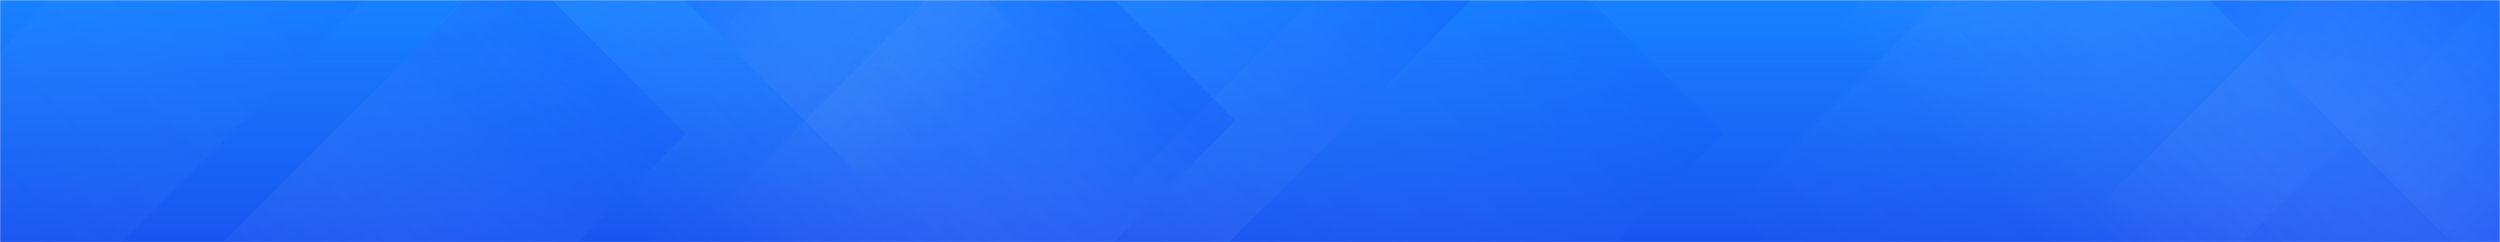 <svg width="1600" height="155" viewBox="0 0 1600 155" fill="none" xmlns="http://www.w3.org/2000/svg">
<mask id="mask0_1109_13212" style="mask-type:alpha" maskUnits="userSpaceOnUse" x="0" y="0" width="1600" height="155">
<rect width="1600" height="155" fill="#1867FF"/>
</mask>
<g mask="url(#mask0_1109_13212)">
<rect width="1600" height="155" fill="#0066FF"/>
<rect width="1600" height="155" fill="url(#paint0_linear_1109_13212)"/>
<rect opacity="0.2" x="1338" y="137.372" width="320.139" height="246.951" transform="rotate(-45 1338 137.372)" fill="url(#paint1_linear_1109_13212)"/>
<rect opacity="0.1" x="1104" y="137.372" width="446.447" height="246.951" transform="rotate(-45 1104 137.372)" fill="url(#paint2_linear_1109_13212)"/>
<rect opacity="0.2" x="1173.31" y="17.686" width="320.139" height="404.465" transform="rotate(-45 1173.31 17.686)" fill="url(#paint3_linear_1109_13212)"/>
<rect opacity="0.2" x="1589.37" y="175.288" width="259.268" height="137.119" transform="rotate(-135 1589.37 175.288)" fill="url(#paint4_linear_1109_13212)"/>
<rect opacity="0.1" x="702" y="137.372" width="320.139" height="246.951" transform="rotate(-45 702 137.372)" fill="url(#paint5_linear_1109_13212)"/>
<rect opacity="0.2" x="99.157" y="198.686" width="320.139" height="160.24" transform="rotate(-45 99.157 198.686)" fill="url(#paint6_linear_1109_13212)"/>
<rect opacity="0.2" x="455" y="137.372" width="446.447" height="246.951" transform="rotate(-45 455 137.372)" fill="url(#paint7_linear_1109_13212)"/>
<rect opacity="0.1" x="-94.579" y="127.421" width="341.2" height="141.533" transform="rotate(-45 -94.579 127.421)" fill="url(#paint8_linear_1109_13212)"/>
<rect opacity="0.2" x="278" y="17.686" width="320.139" height="404.465" transform="rotate(-45 278 17.686)" fill="url(#paint9_linear_1109_13212)"/>
<rect opacity="0.2" x="559.021" y="120.979" width="182.463" height="137.119" transform="rotate(-135 559.021 120.979)" fill="url(#paint10_linear_1109_13212)"/>
</g>
<defs>
<linearGradient id="paint0_linear_1109_13212" x1="800" y1="0" x2="800" y2="155" gradientUnits="userSpaceOnUse">
<stop stop-color="#1782FF"/>
<stop offset="1" stop-color="#1955F1"/>
</linearGradient>
<linearGradient id="paint1_linear_1109_13212" x1="1337.32" y1="138.173" x2="1639.31" y2="139.209" gradientUnits="userSpaceOnUse">
<stop stop-color="white" stop-opacity="0"/>
<stop offset="1" stop-color="#0047FF"/>
</linearGradient>
<linearGradient id="paint2_linear_1109_13212" x1="1103.06" y1="138.173" x2="1524.19" y2="140.188" gradientUnits="userSpaceOnUse">
<stop stop-color="white" stop-opacity="0"/>
<stop offset="1" stop-color="#0047FF"/>
</linearGradient>
<linearGradient id="paint3_linear_1109_13212" x1="1172.64" y1="18.998" x2="1474.63" y2="19.631" gradientUnits="userSpaceOnUse">
<stop stop-color="white" stop-opacity="0"/>
<stop offset="1" stop-color="#0047FF"/>
</linearGradient>
<linearGradient id="paint4_linear_1109_13212" x1="1588.82" y1="175.732" x2="1833.39" y2="176.956" gradientUnits="userSpaceOnUse">
<stop stop-color="white" stop-opacity="0"/>
<stop offset="1" stop-color="#0047FF"/>
</linearGradient>
<linearGradient id="paint5_linear_1109_13212" x1="701.324" y1="138.173" x2="1003.31" y2="139.209" gradientUnits="userSpaceOnUse">
<stop stop-color="white" stop-opacity="0"/>
<stop offset="1" stop-color="#0047FF"/>
</linearGradient>
<linearGradient id="paint6_linear_1109_13212" x1="98.481" y1="199.206" x2="400.465" y2="200.803" gradientUnits="userSpaceOnUse">
<stop stop-color="white" stop-opacity="0"/>
<stop offset="1" stop-color="#0047FF"/>
</linearGradient>
<linearGradient id="paint7_linear_1109_13212" x1="454.057" y1="138.173" x2="875.189" y2="140.188" gradientUnits="userSpaceOnUse">
<stop stop-color="white" stop-opacity="0"/>
<stop offset="1" stop-color="#0047FF"/>
</linearGradient>
<linearGradient id="paint8_linear_1109_13212" x1="-95.299" y1="127.881" x2="226.547" y2="129.934" gradientUnits="userSpaceOnUse">
<stop stop-color="white" stop-opacity="0"/>
<stop offset="1" stop-color="#0047FF"/>
</linearGradient>
<linearGradient id="paint9_linear_1109_13212" x1="277.324" y1="18.998" x2="579.315" y2="19.631" gradientUnits="userSpaceOnUse">
<stop stop-color="white" stop-opacity="0"/>
<stop offset="1" stop-color="#0047FF"/>
</linearGradient>
<linearGradient id="paint10_linear_1109_13212" x1="558.636" y1="121.424" x2="730.755" y2="122.03" gradientUnits="userSpaceOnUse">
<stop stop-color="white" stop-opacity="0"/>
<stop offset="1" stop-color="#0047FF"/>
</linearGradient>
</defs>
</svg>

